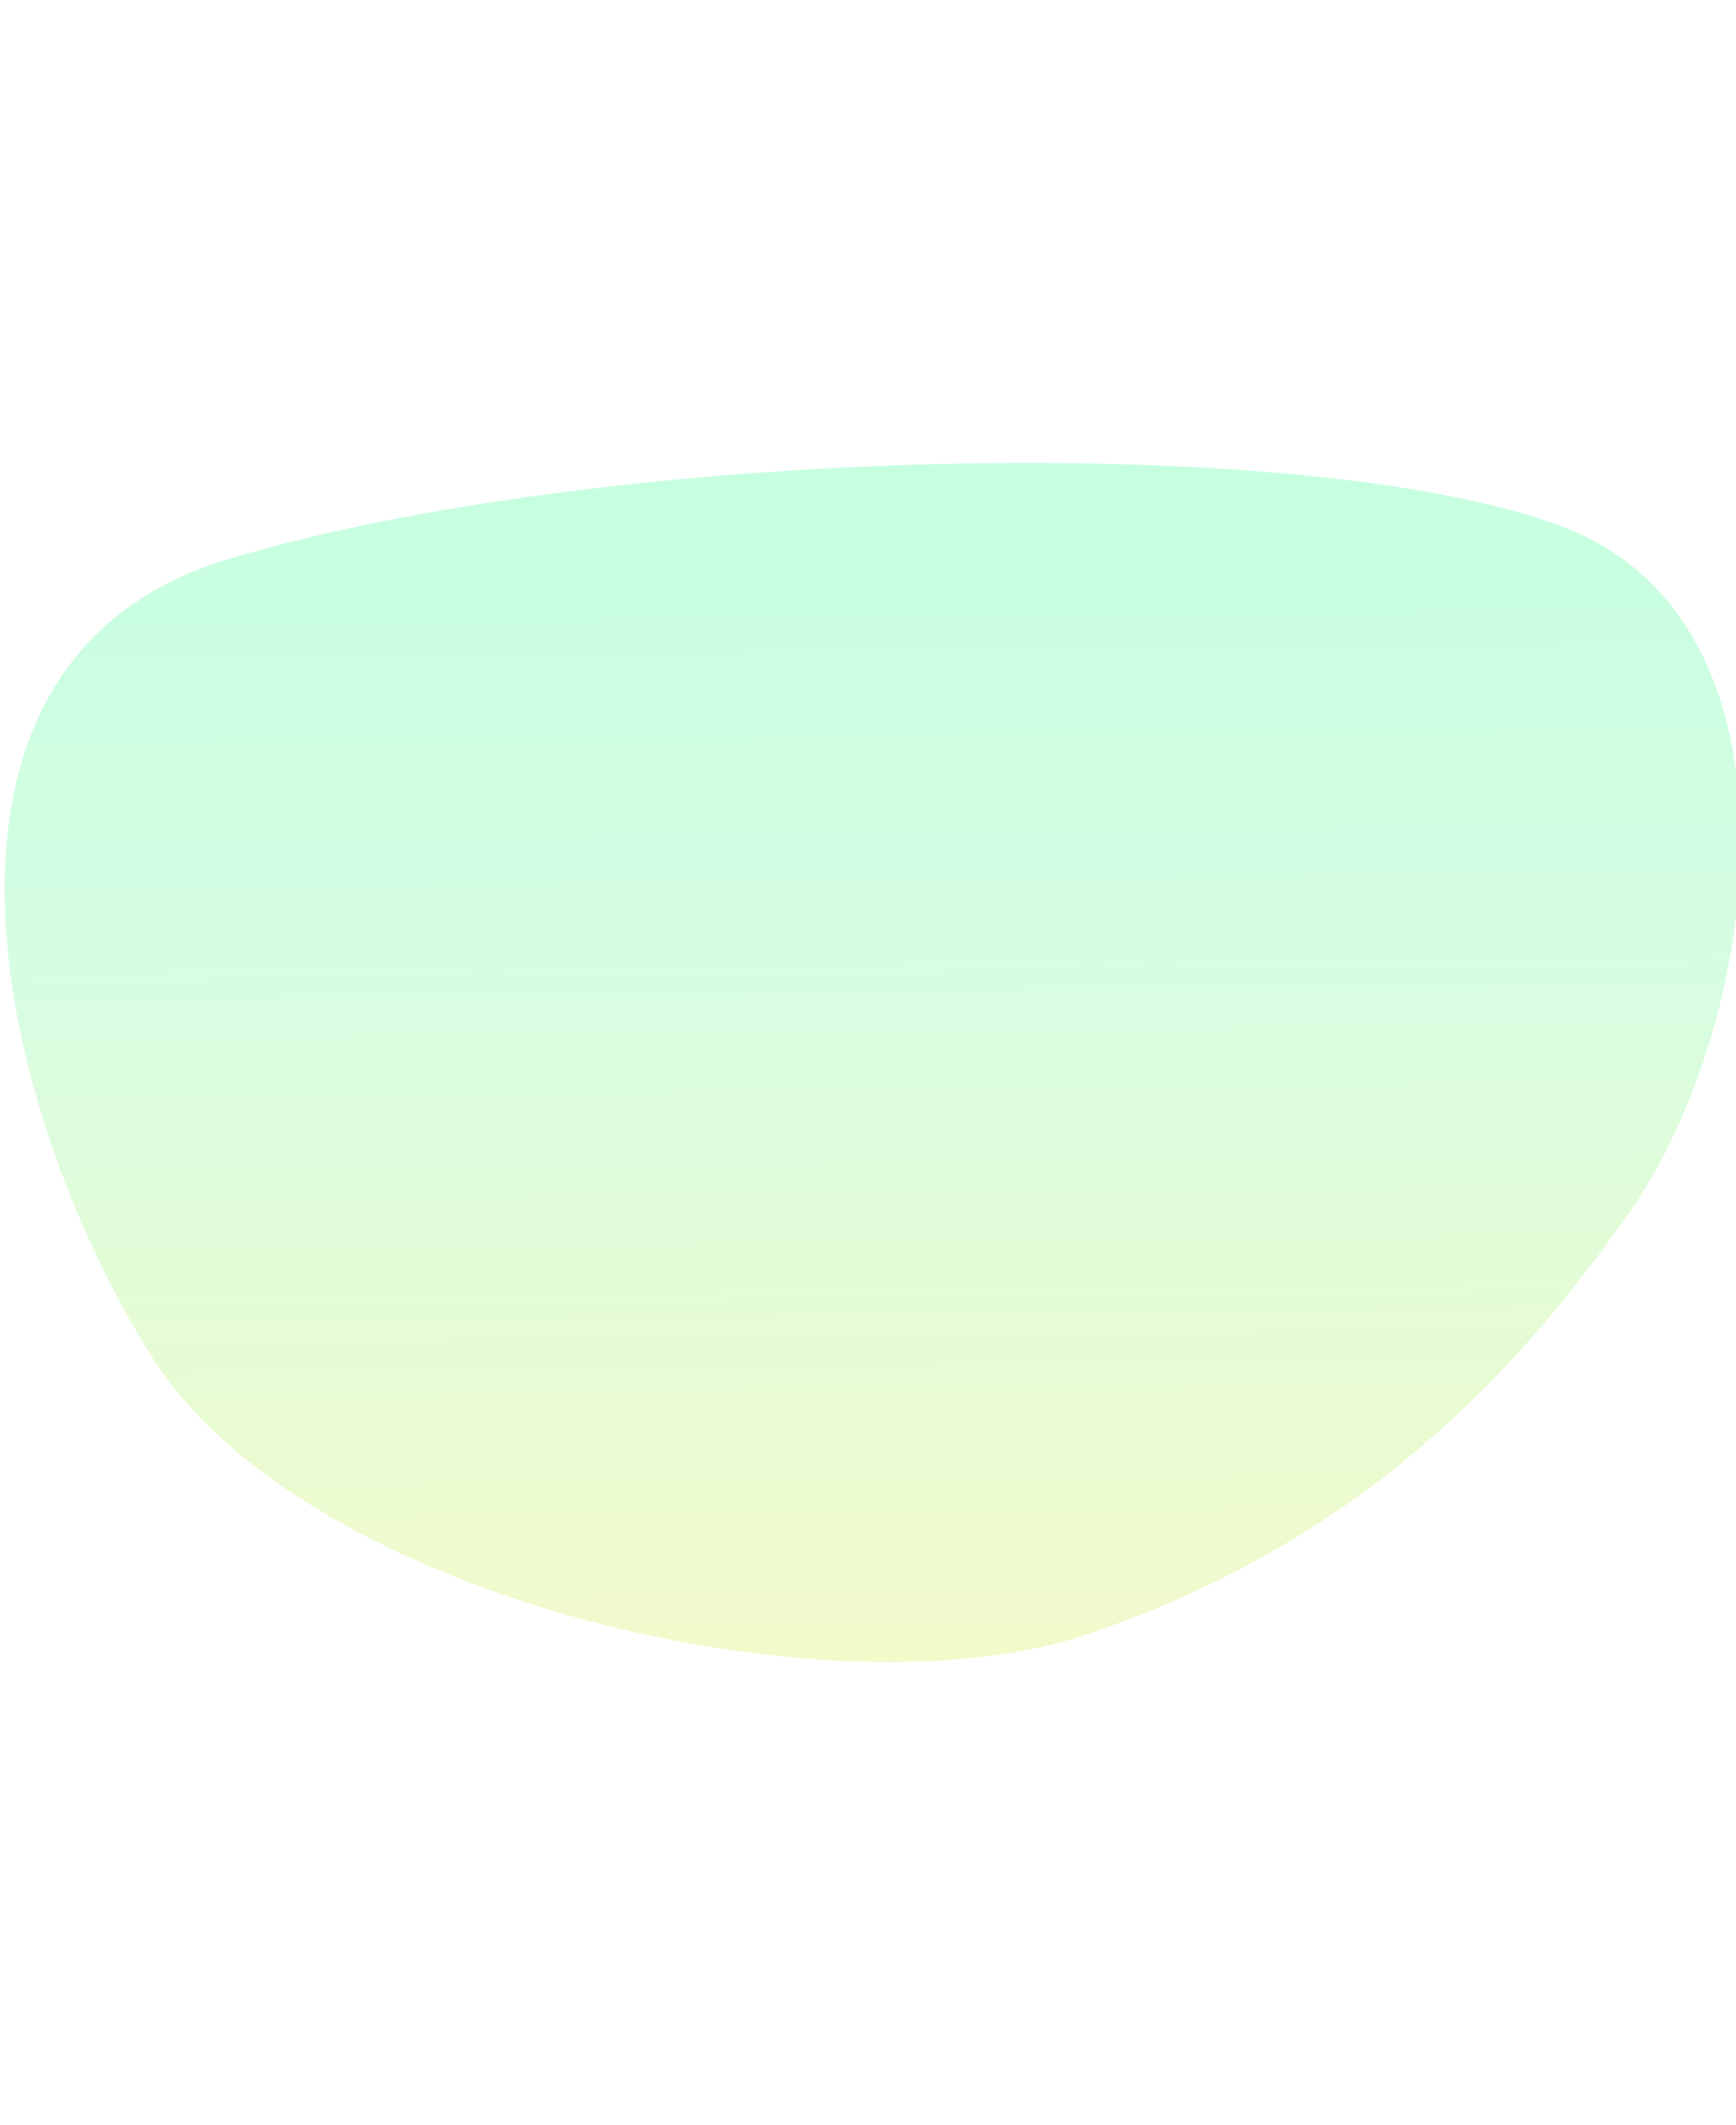 <!-- width="375" height="459" -->

<svg preserveAspectRatio="none" viewBox="0 0 375 459" fill="none" xmlns="http://www.w3.org/2000/svg">
<g filter="url(#filter0_f_6790_193632)">
<path d="M49.364 120.752C131.436 96.136 283.267 92.883 337.8 113.875C392.334 134.866 380.304 221.114 352.235 261.491C324.167 301.867 289.555 334.292 235.035 352.956C180.516 371.62 65.871 345.799 32.657 292.86C-0.555 239.921 -24.012 142.76 49.364 120.752Z" fill="url(#paint0_linear_6790_193632)"/>
</g>
<defs>
<filter id="filter0_f_6790_193632" x="-99" y="0" width="575" height="459" filterUnits="userSpaceOnUse" color-interpolation-filters="sRGB">
<feFlood flood-opacity="0" result="BackgroundImageFix"/>
<feBlend mode="normal" in="SourceGraphic" in2="BackgroundImageFix" result="shape"/>
<feGaussianBlur stdDeviation="50" result="effect1_foregroundBlur_6790_193632"/>
</filter>
<linearGradient id="paint0_linear_6790_193632" x1="181.94" y1="99.114" x2="185.304" y2="425.942" gradientUnits="userSpaceOnUse">
<stop stop-color="#C5FFE0"/>
<stop offset="0.328" stop-color="#D6FDE2"/>
<stop offset="1" stop-color="#FFF9C0"/>
</linearGradient>
</defs>
</svg>
